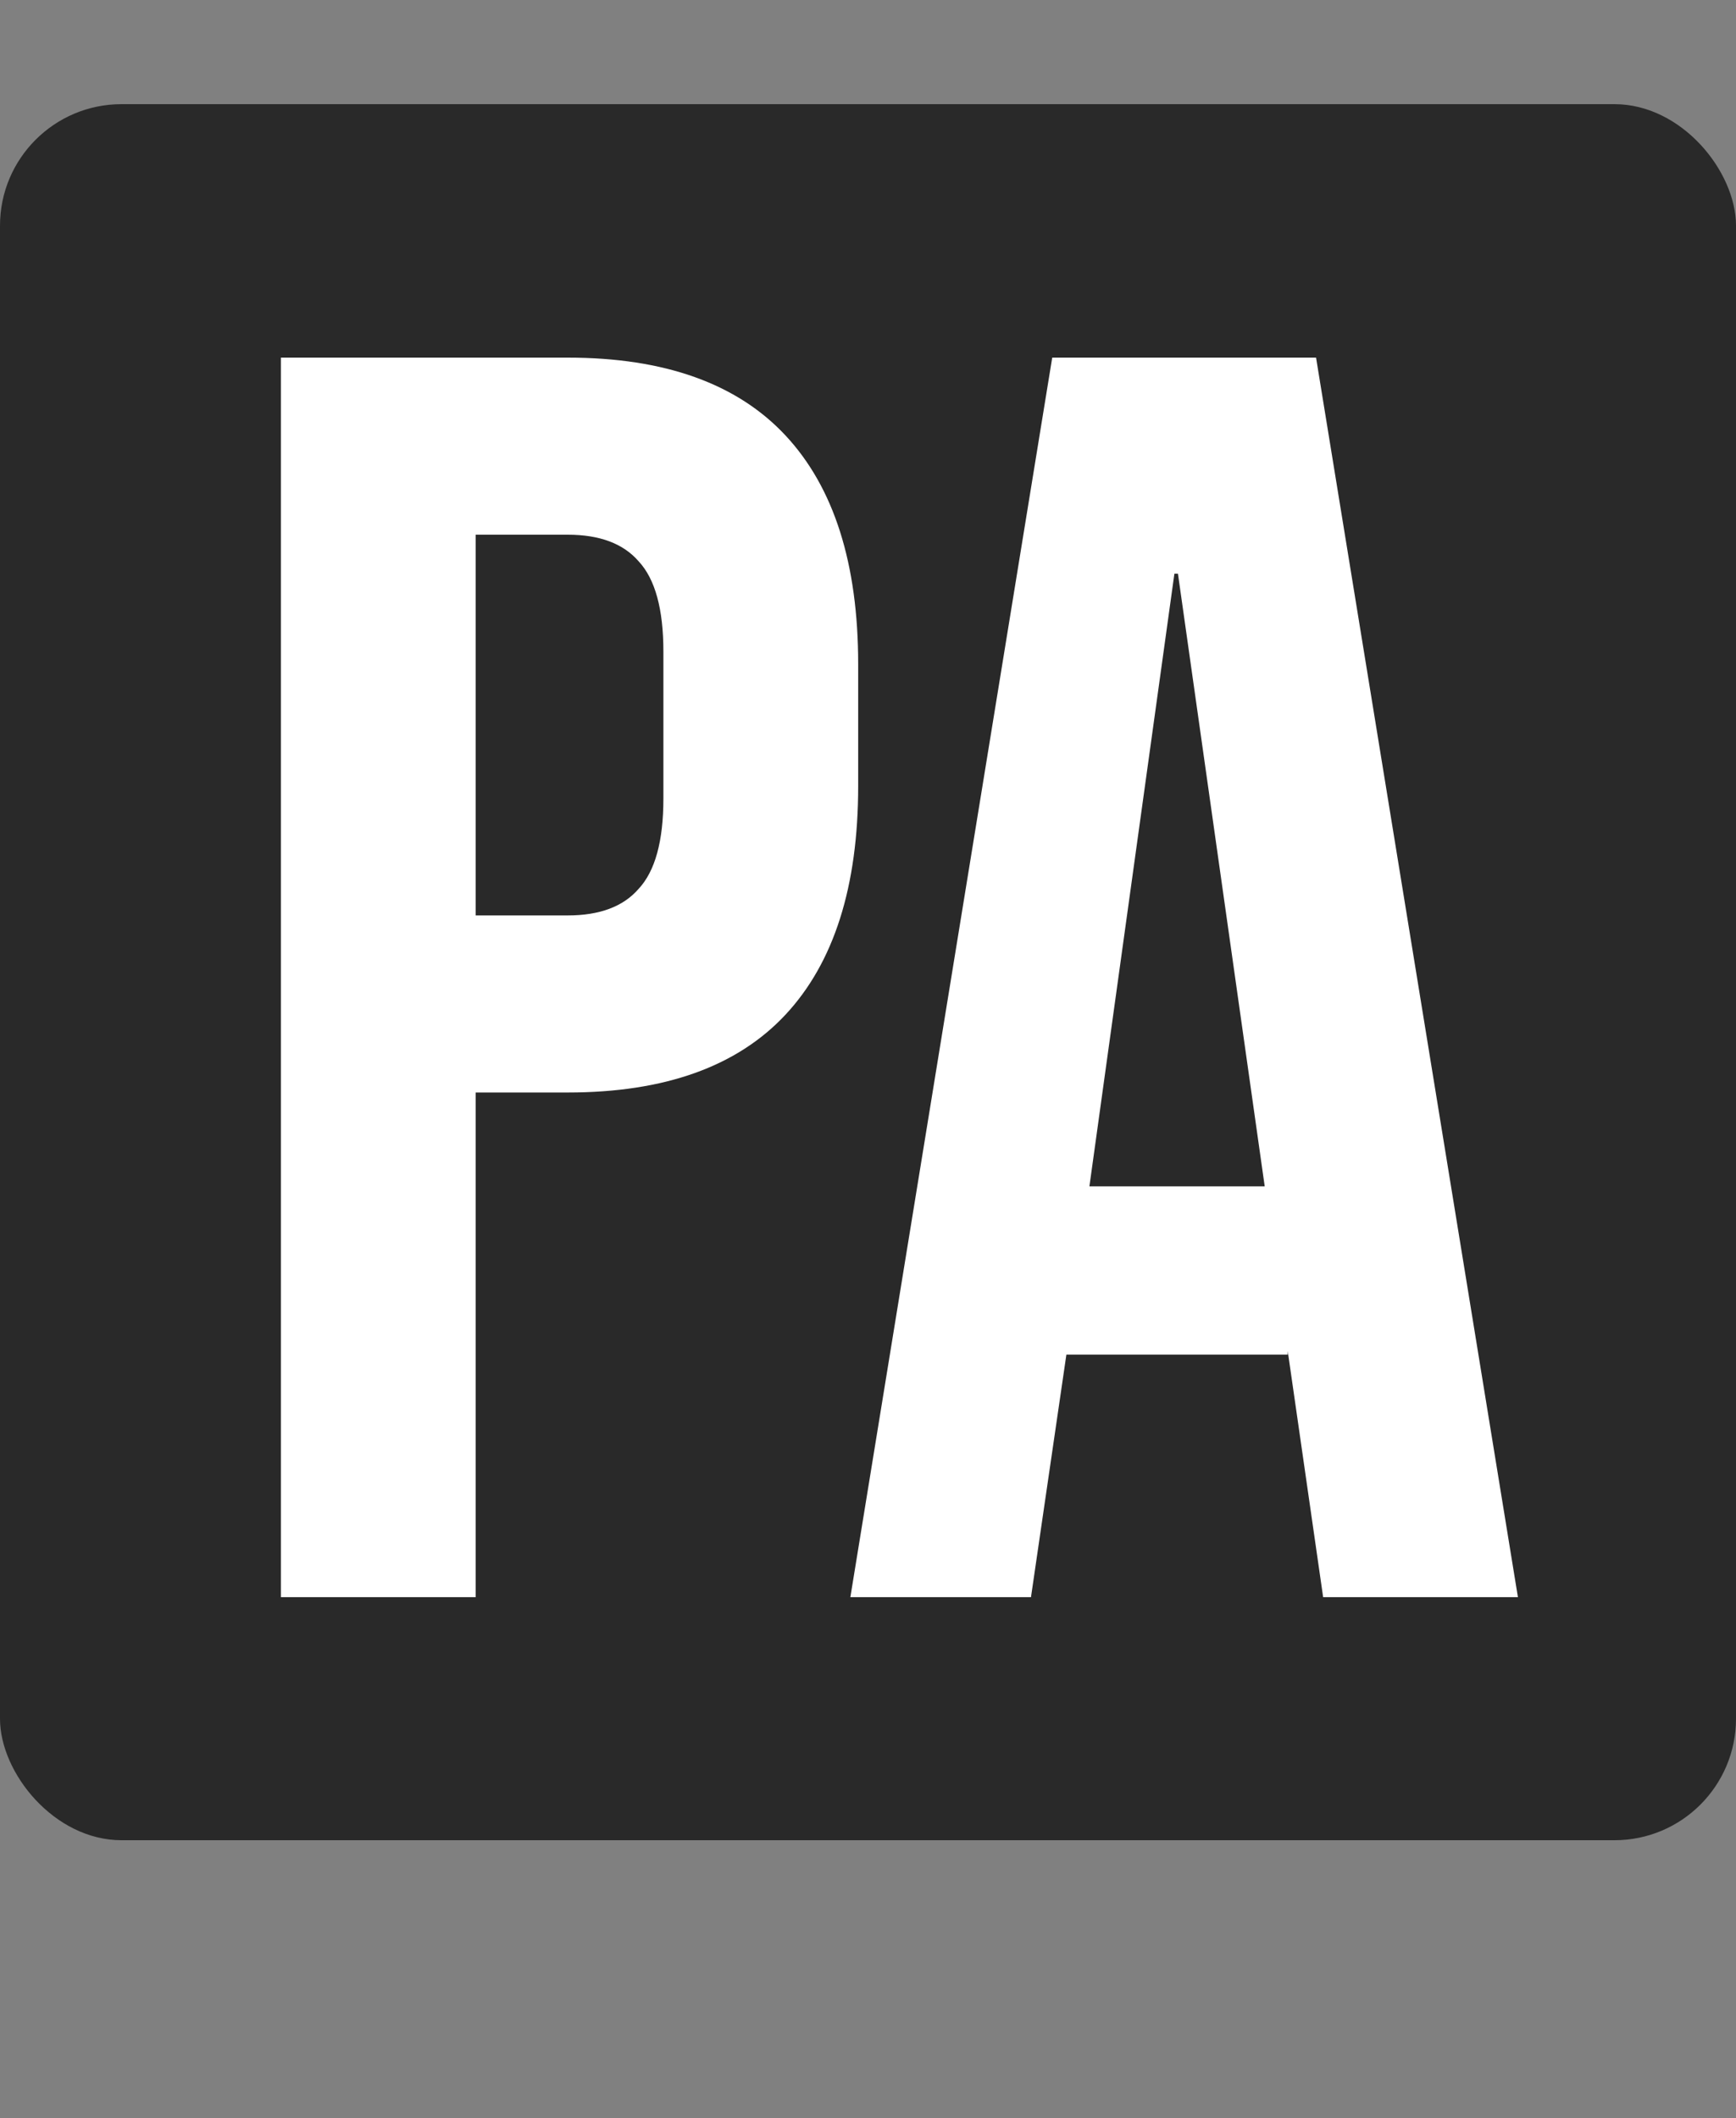 <svg width="100" height="122" viewBox="0 0 100 122" fill="none" xmlns="http://www.w3.org/2000/svg">
<rect x="0" y="0" width="100" height="122" fill="#808080" stroke="none"/>
<rect y="6" width="100" height="100" rx="7" fill="#292929"/>
<path d="M16.182 20.6H32.706C38.282 20.6 42.464 22.096 45.252 25.088C48.04 28.08 49.434 32.466 49.434 38.246V45.284C49.434 51.064 48.04 55.45 45.252 58.442C42.464 61.434 38.282 62.93 32.706 62.93H27.402V92H16.182V20.6ZM32.706 52.73C34.542 52.73 35.902 52.22 36.786 51.2C37.738 50.18 38.214 48.446 38.214 45.998V37.532C38.214 35.084 37.738 33.35 36.786 32.33C35.902 31.31 34.542 30.8 32.706 30.8H27.402V52.73H32.706ZM60.612 20.6H75.81L87.438 92H76.218L74.178 77.822V78.026H61.428L59.388 92H48.984L60.612 20.6ZM72.852 68.336L67.854 33.044H67.65L62.754 68.336H72.852Z" fill="white"/>
</svg>
